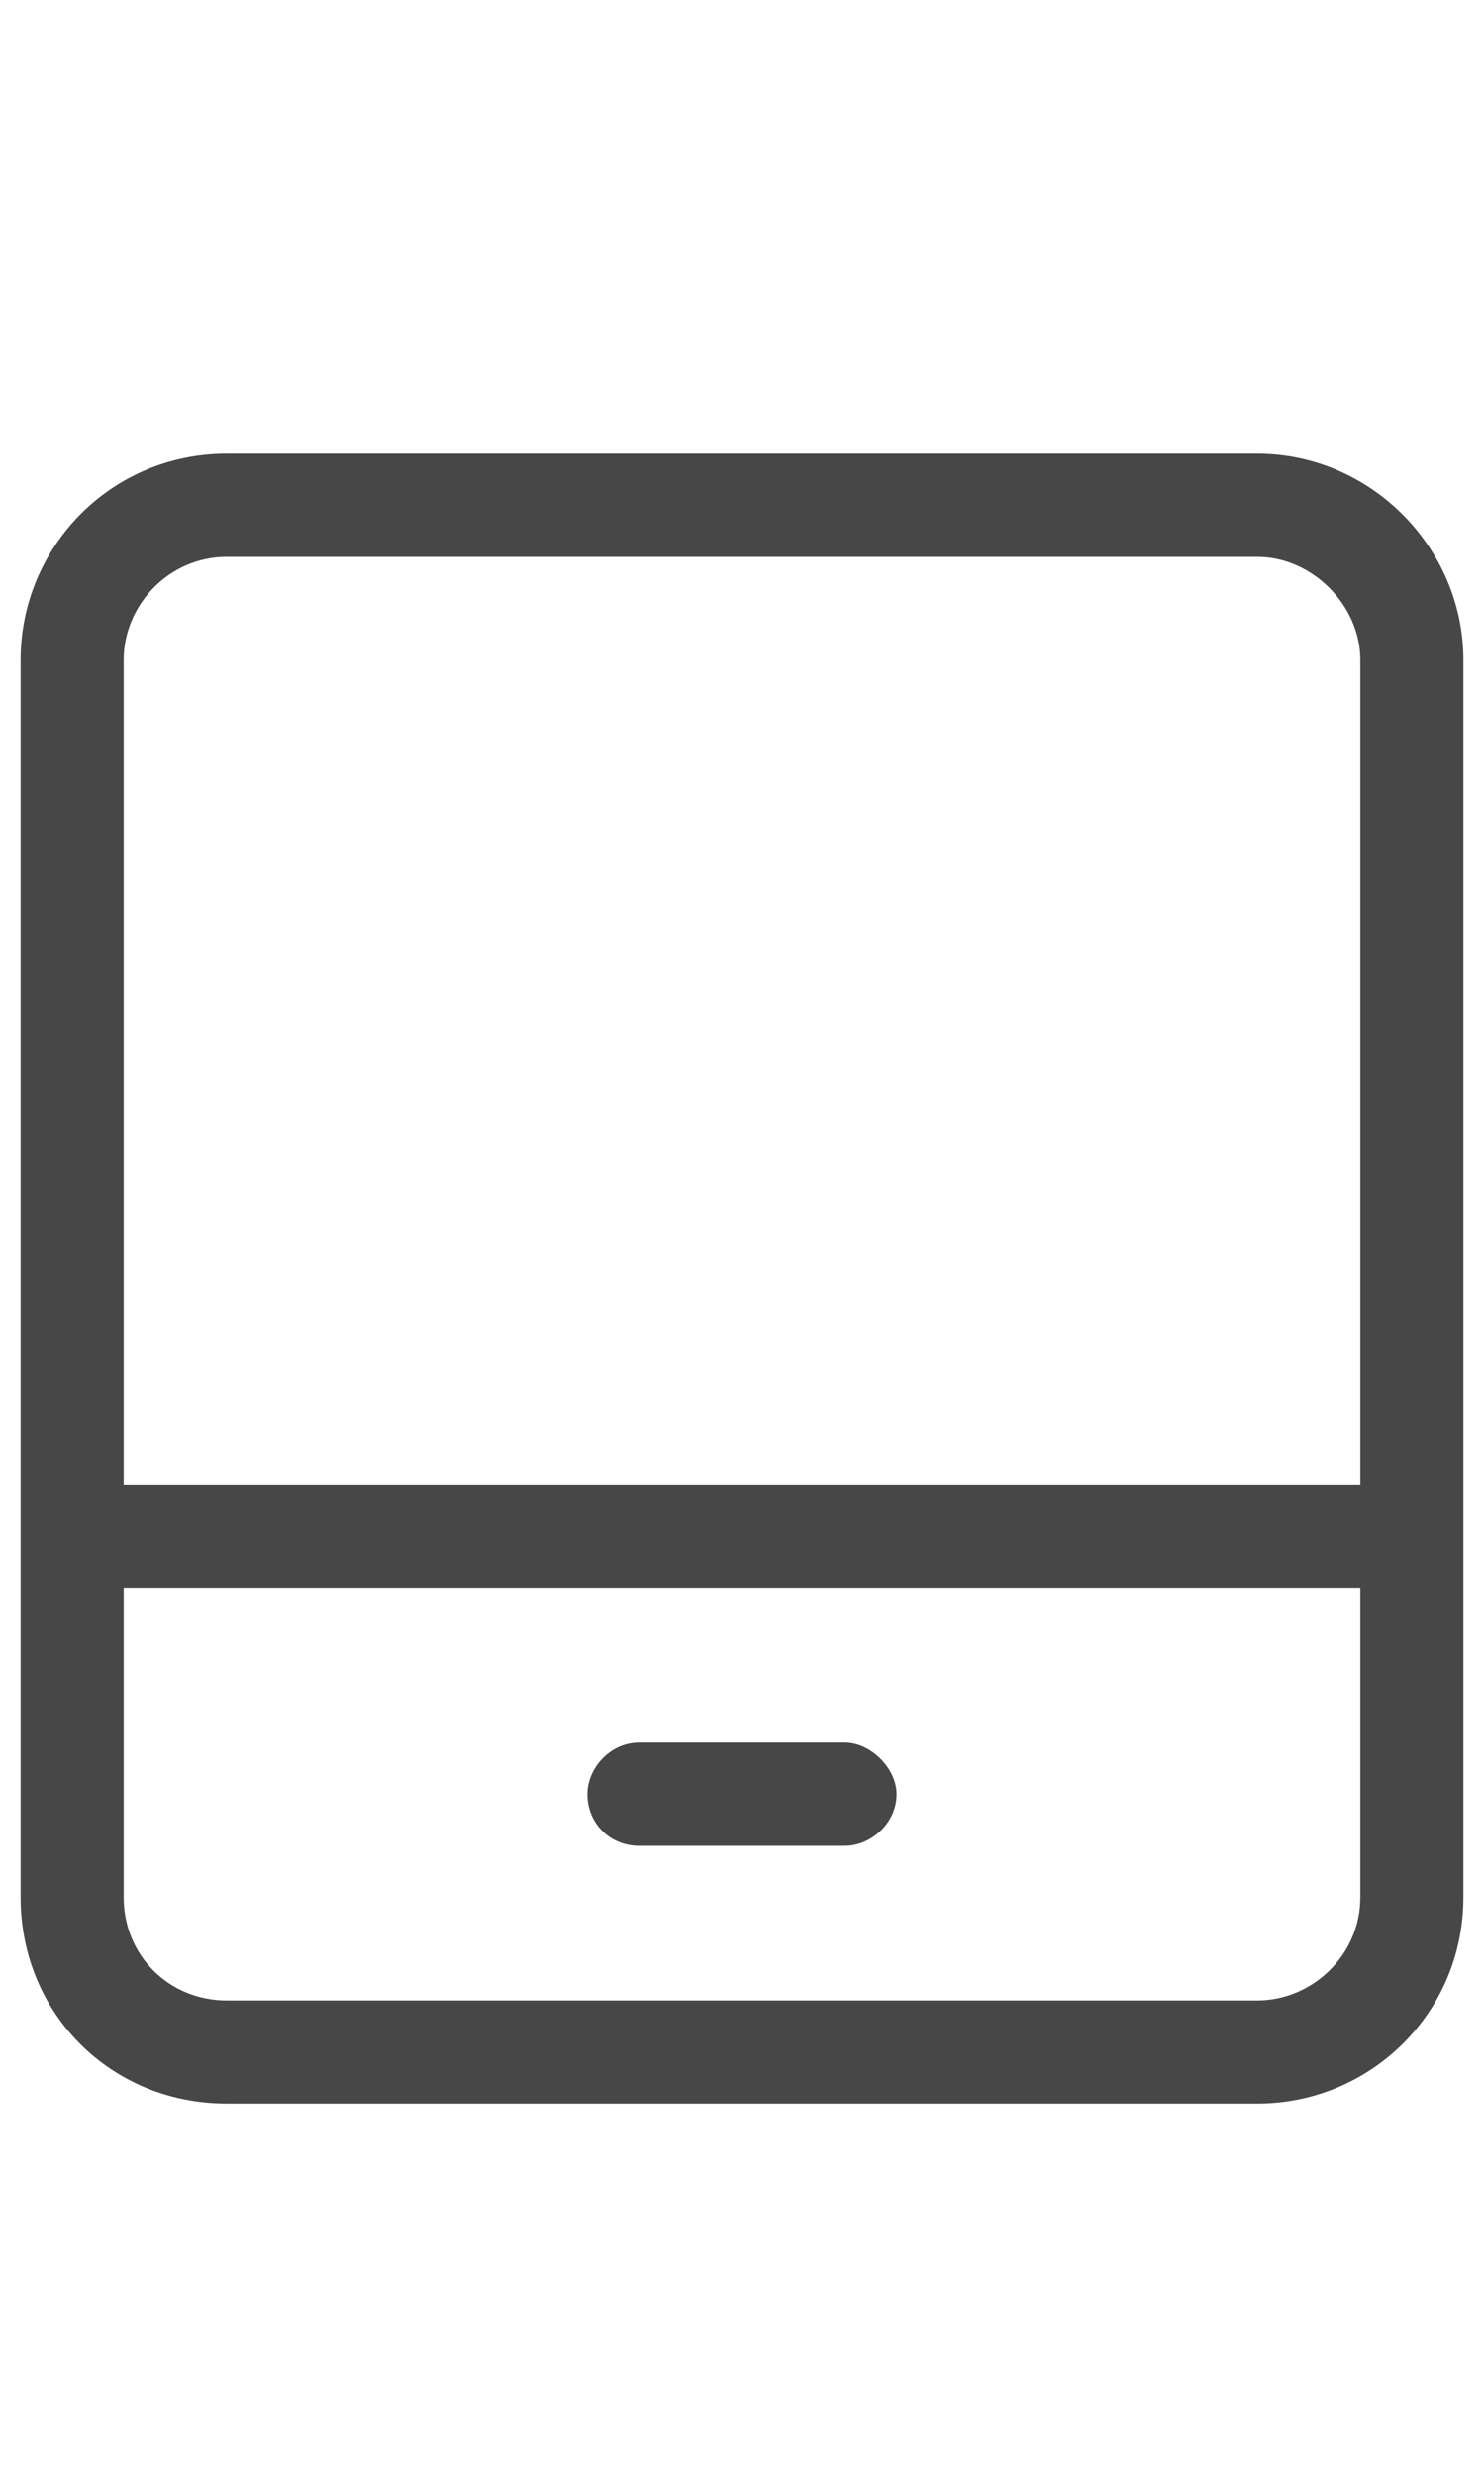 <svg width="18" height="30" viewBox="0 0 18 30" fill="none" xmlns="http://www.w3.org/2000/svg">
<g id="label-paired / lg / tablet-screen-lg / regular" clip-path="url(#clip0_2556_17090)">
<path id="icon" d="M15.25 6.75H2.75C2.047 6.75 1.5 7.336 1.5 8V18H16.5V8C16.5 7.336 15.914 6.75 15.25 6.75ZM16.5 19.25H1.5V23C1.5 23.703 2.047 24.25 2.75 24.25H15.25C15.914 24.25 16.5 23.703 16.5 23V19.25ZM2.75 5.5H15.25C16.617 5.5 17.75 6.633 17.75 8V23C17.75 24.406 16.617 25.5 15.25 25.5H2.75C1.344 25.5 0.25 24.406 0.25 23V8C0.25 6.633 1.344 5.5 2.75 5.5ZM7.125 21.75C7.125 21.438 7.398 21.125 7.75 21.125H10.25C10.562 21.125 10.875 21.438 10.875 21.75C10.875 22.102 10.562 22.375 10.25 22.375H7.75C7.398 22.375 7.125 22.102 7.125 21.75Z" fill="black" fill-opacity="0.72"/>
</g>
<defs>
<clipPath id="clip0_2556_17090">
<rect width="18" height="30" fill="white"/>
</clipPath>
</defs>
</svg>
